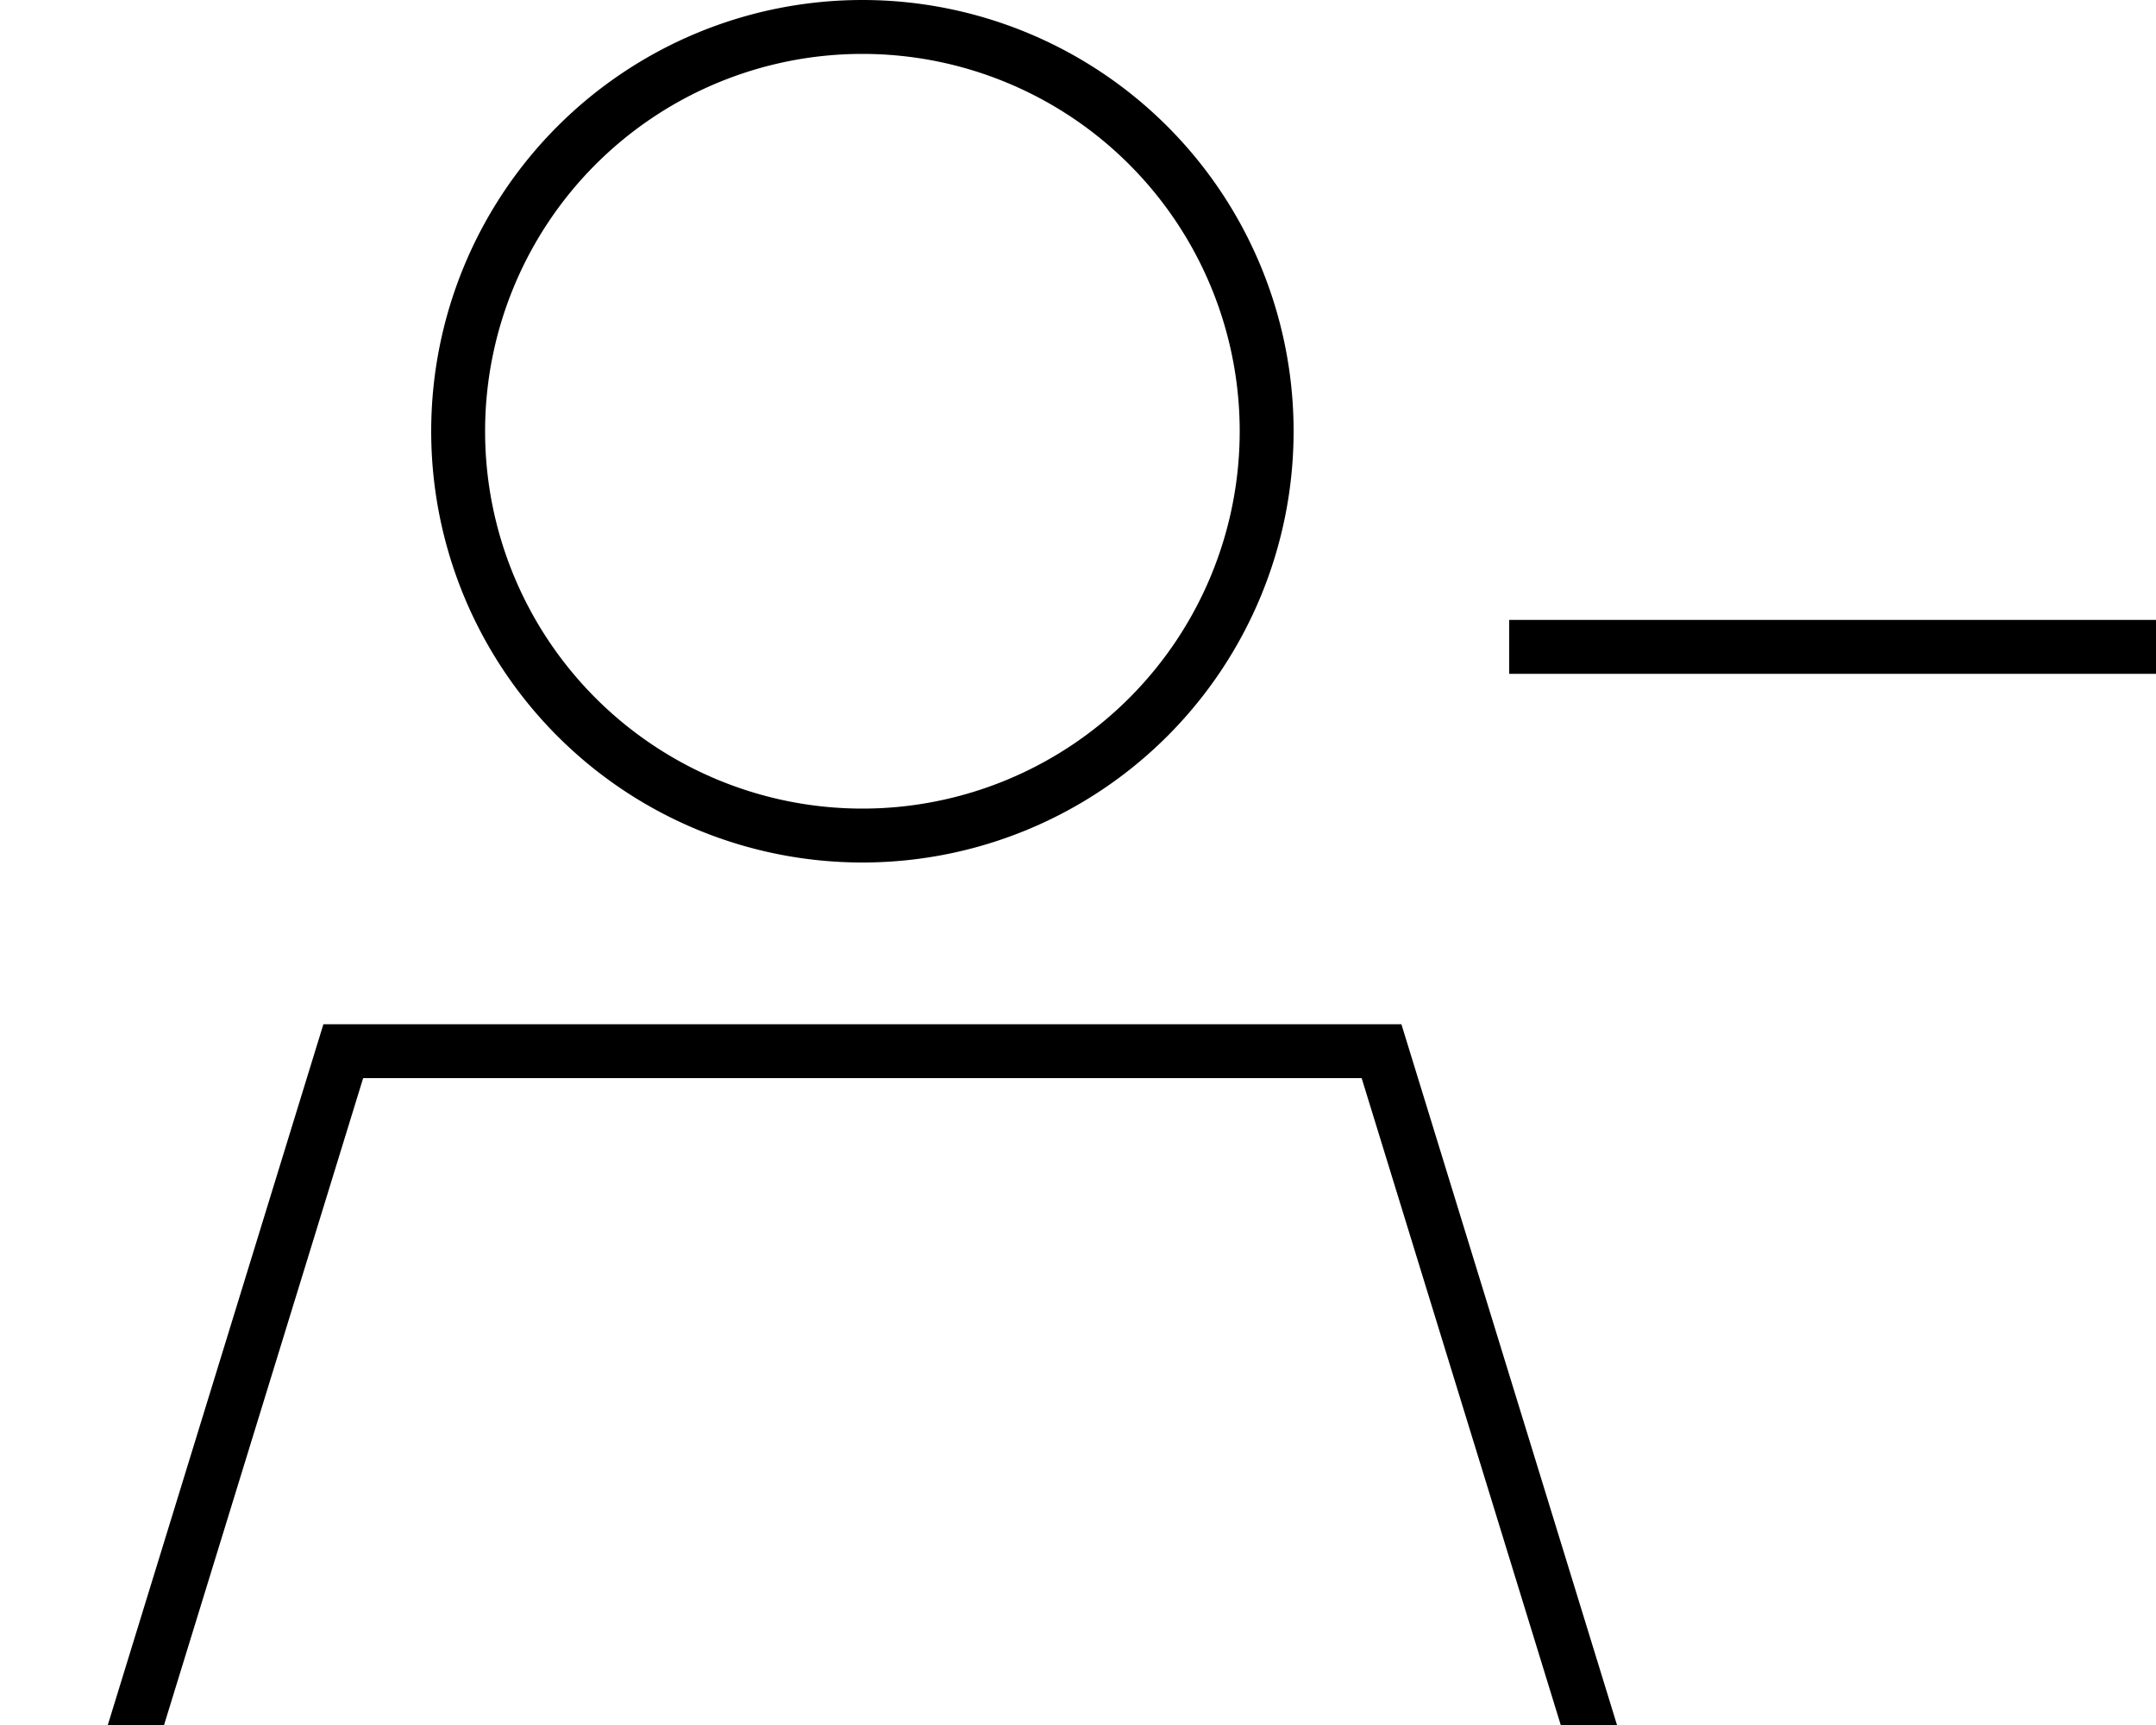 <svg xmlns="http://www.w3.org/2000/svg" viewBox="0 0 640 512"><!--! Font Awesome Pro 7.1.0 by @fontawesome - https://fontawesome.com License - https://fontawesome.com/license (Commercial License) Copyright 2025 Fonticons, Inc. --><path fill="currentColor" d="M256 240a112 112 0 1 0 0-224 112 112 0 1 0 0 224zM107.8 320l-59.1 192-16.7 0 64-208 320 0 64 208-16.7 0-59.1-192-296.4 0zM128 128a128 128 0 1 1 256 0 128 128 0 1 1 -256 0zm320 72l0-16 192 0 0 16-192 0z"/></svg>